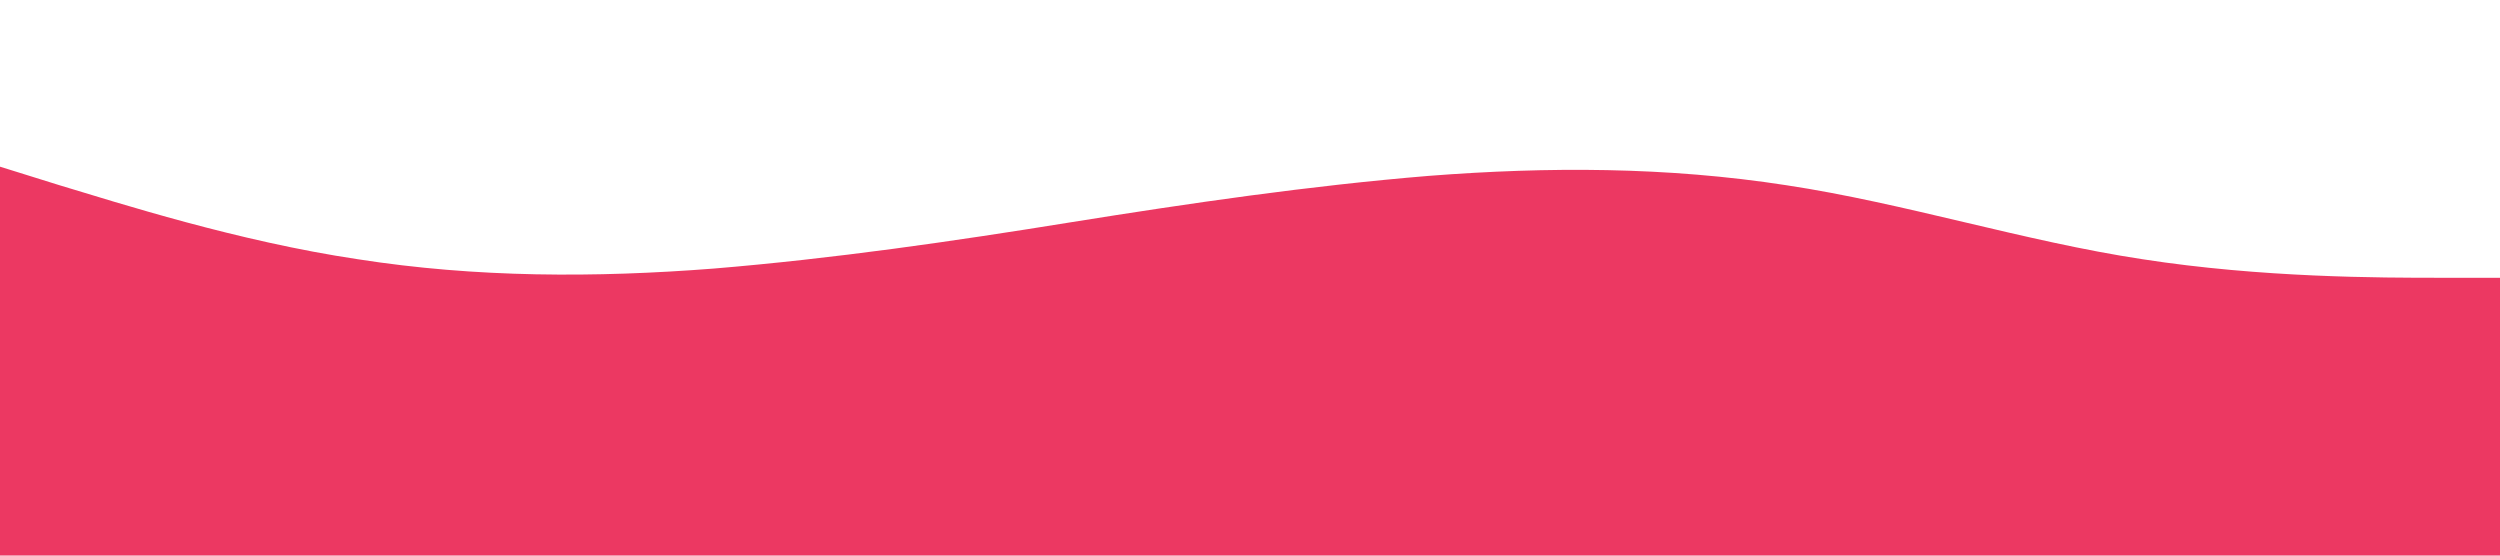 <?xml version="1.0" standalone="no"?><svg xmlns="http://www.w3.org/2000/svg" viewBox="0 0 1440 320"><path fill="#ec3862" fill-opacity="1" d="M0,96L34.3,106.7C68.6,117,137,139,206,149.3C274.3,160,343,160,411,154.7C480,149,549,139,617,128C685.7,117,754,107,823,101.3C891.4,96,960,96,1029,106.7C1097.1,117,1166,139,1234,149.3C1302.9,160,1371,160,1406,160L1440,160L1440,320L1405.7,320C1371.4,320,1303,320,1234,320C1165.7,320,1097,320,1029,320C960,320,891,320,823,320C754.3,320,686,320,617,320C548.6,320,480,320,411,320C342.9,320,274,320,206,320C137.1,320,69,320,34,320L0,320Z"></path></svg>
